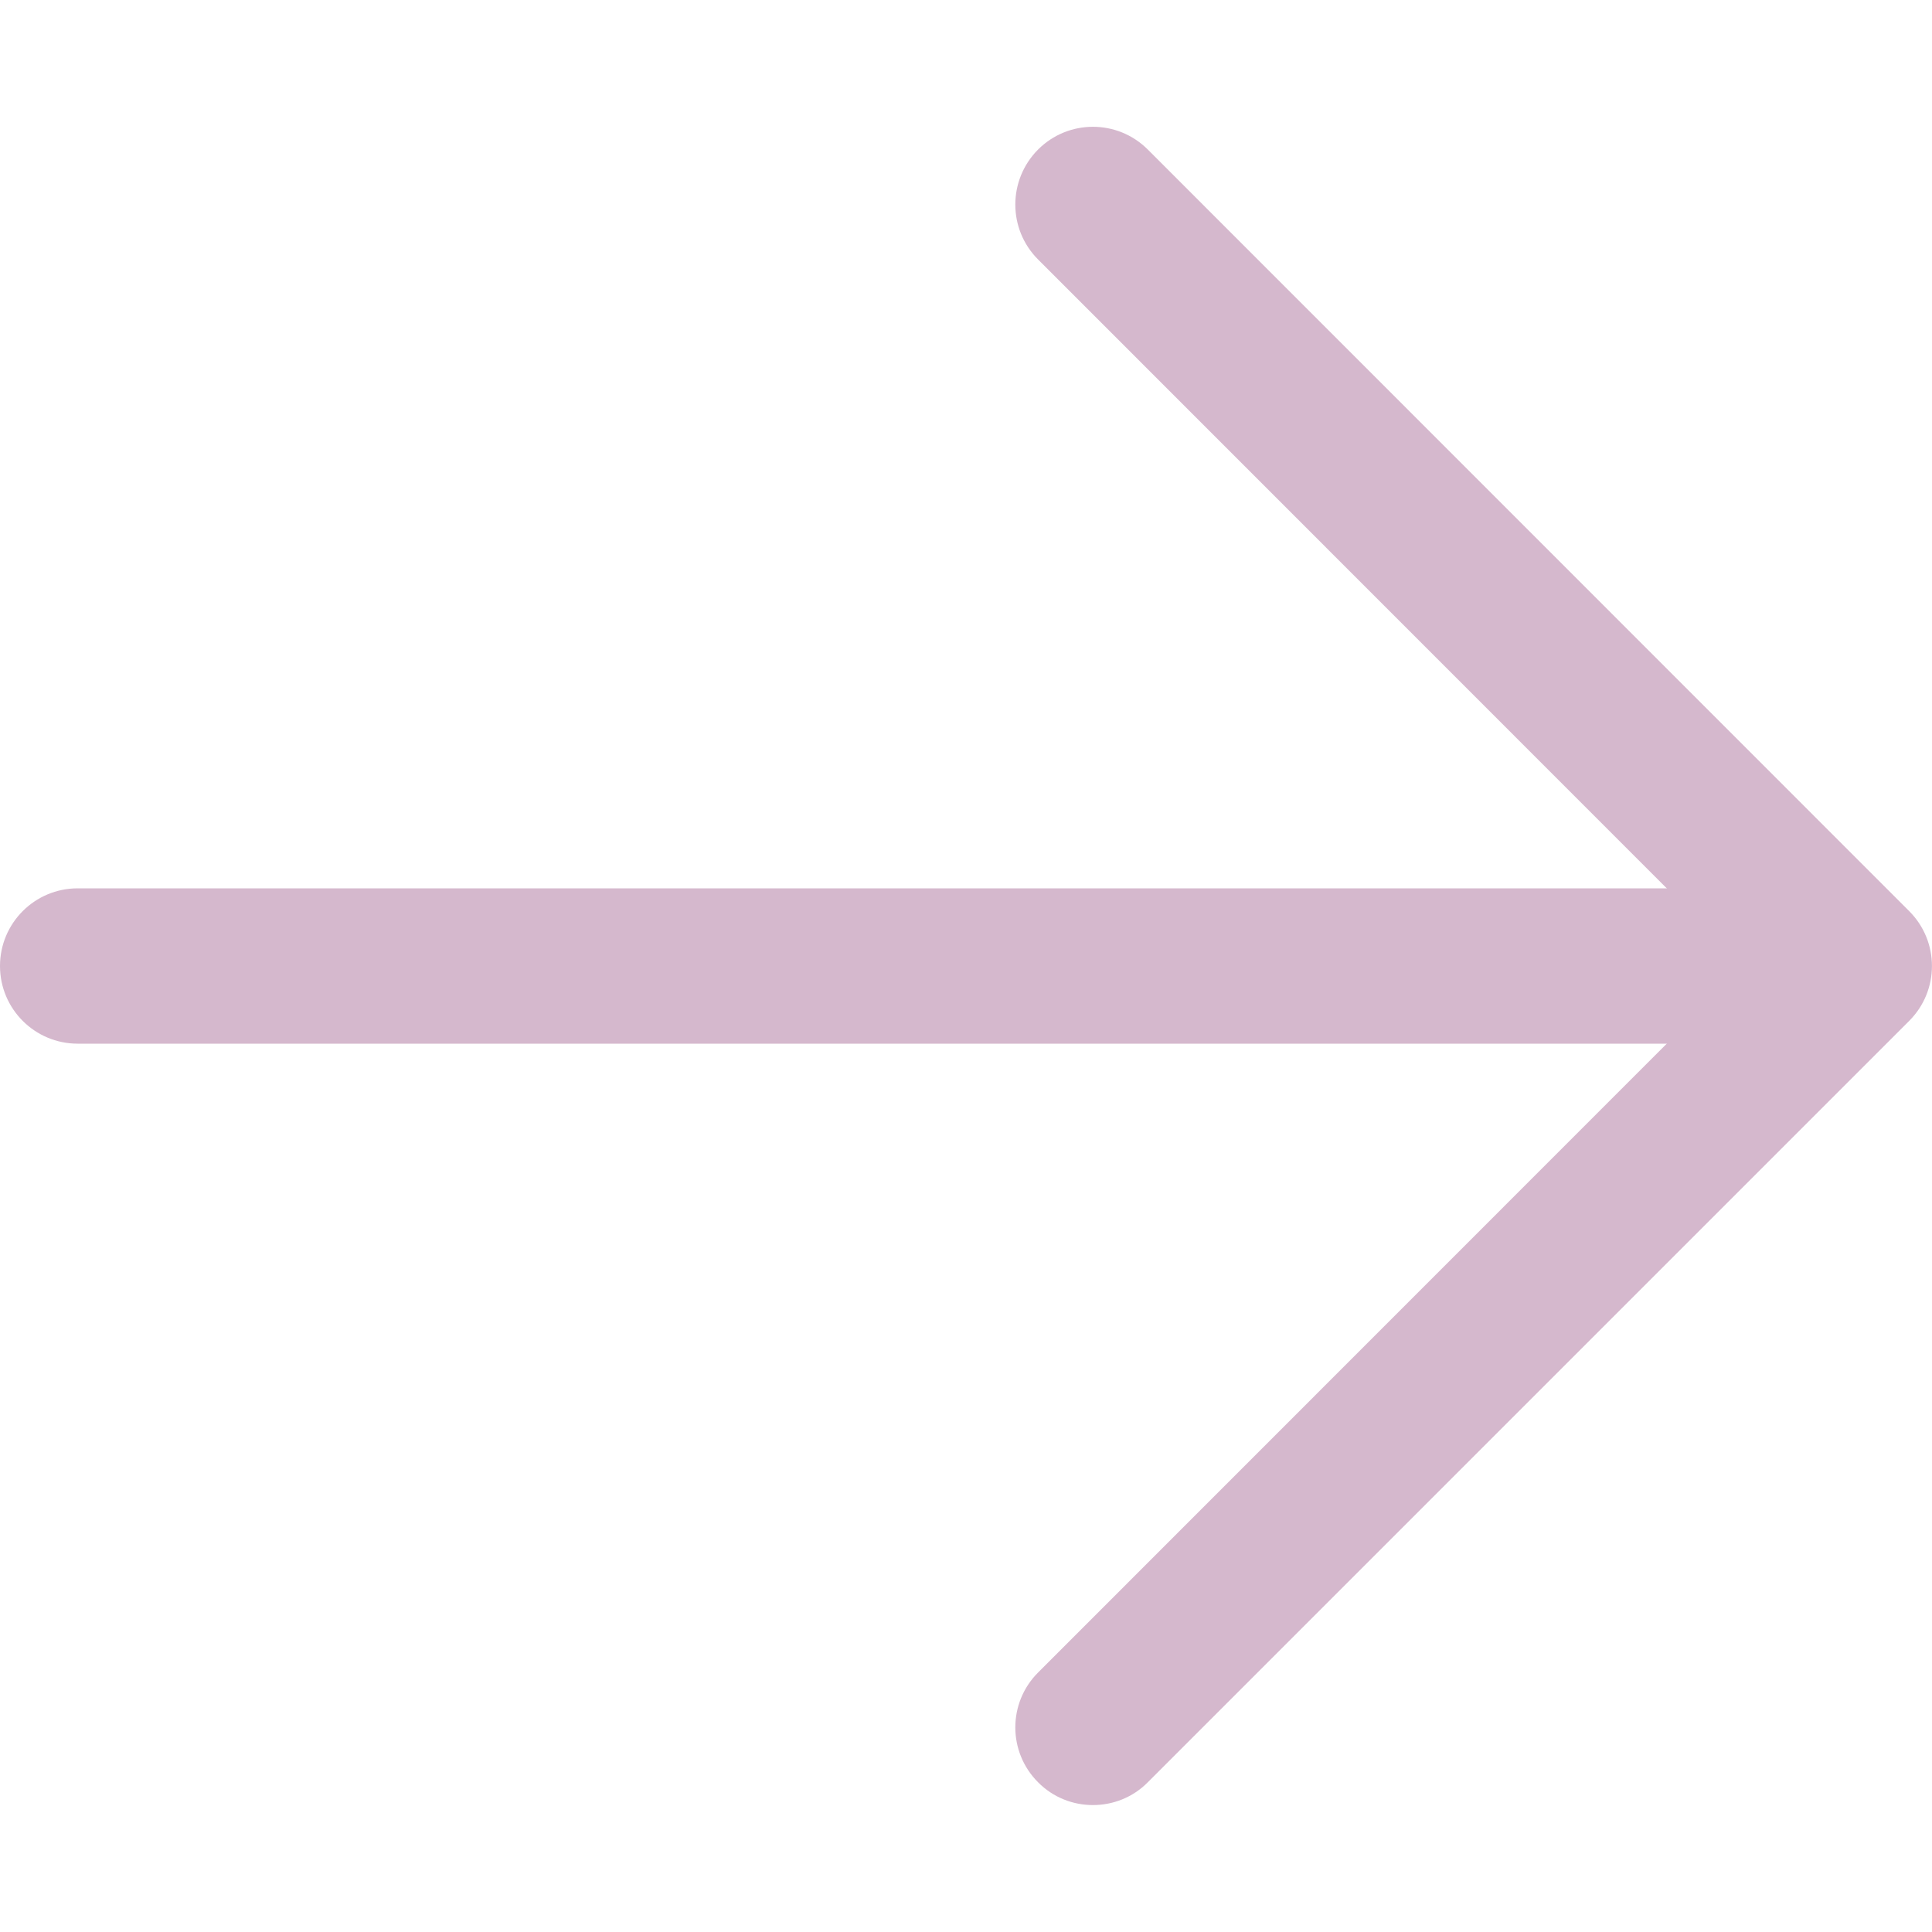 <svg width="10" height="10" viewBox="0 0 10 10" fill="none" xmlns="http://www.w3.org/2000/svg">
<path d="M9.518 4.598H0.402C0.18 4.598 0 4.778 0 5C0 5.222 0.18 5.402 0.402 5.402H9.518C9.74 5.402 9.92 5.222 9.92 5C9.92 4.778 9.74 4.598 9.518 4.598Z" fill="#D5B8CD"/>
<path d="M9.882 4.716L5.941 0.774C5.784 0.617 5.53 0.617 5.373 0.774C5.216 0.932 5.216 1.186 5.373 1.343L9.029 5L5.373 8.657C5.216 8.814 5.216 9.068 5.373 9.225C5.451 9.304 5.554 9.343 5.657 9.343C5.76 9.343 5.863 9.304 5.941 9.225L9.882 5.284C10.039 5.127 10.039 4.873 9.882 4.716Z" fill="#D5B8CD"/>
</svg>
